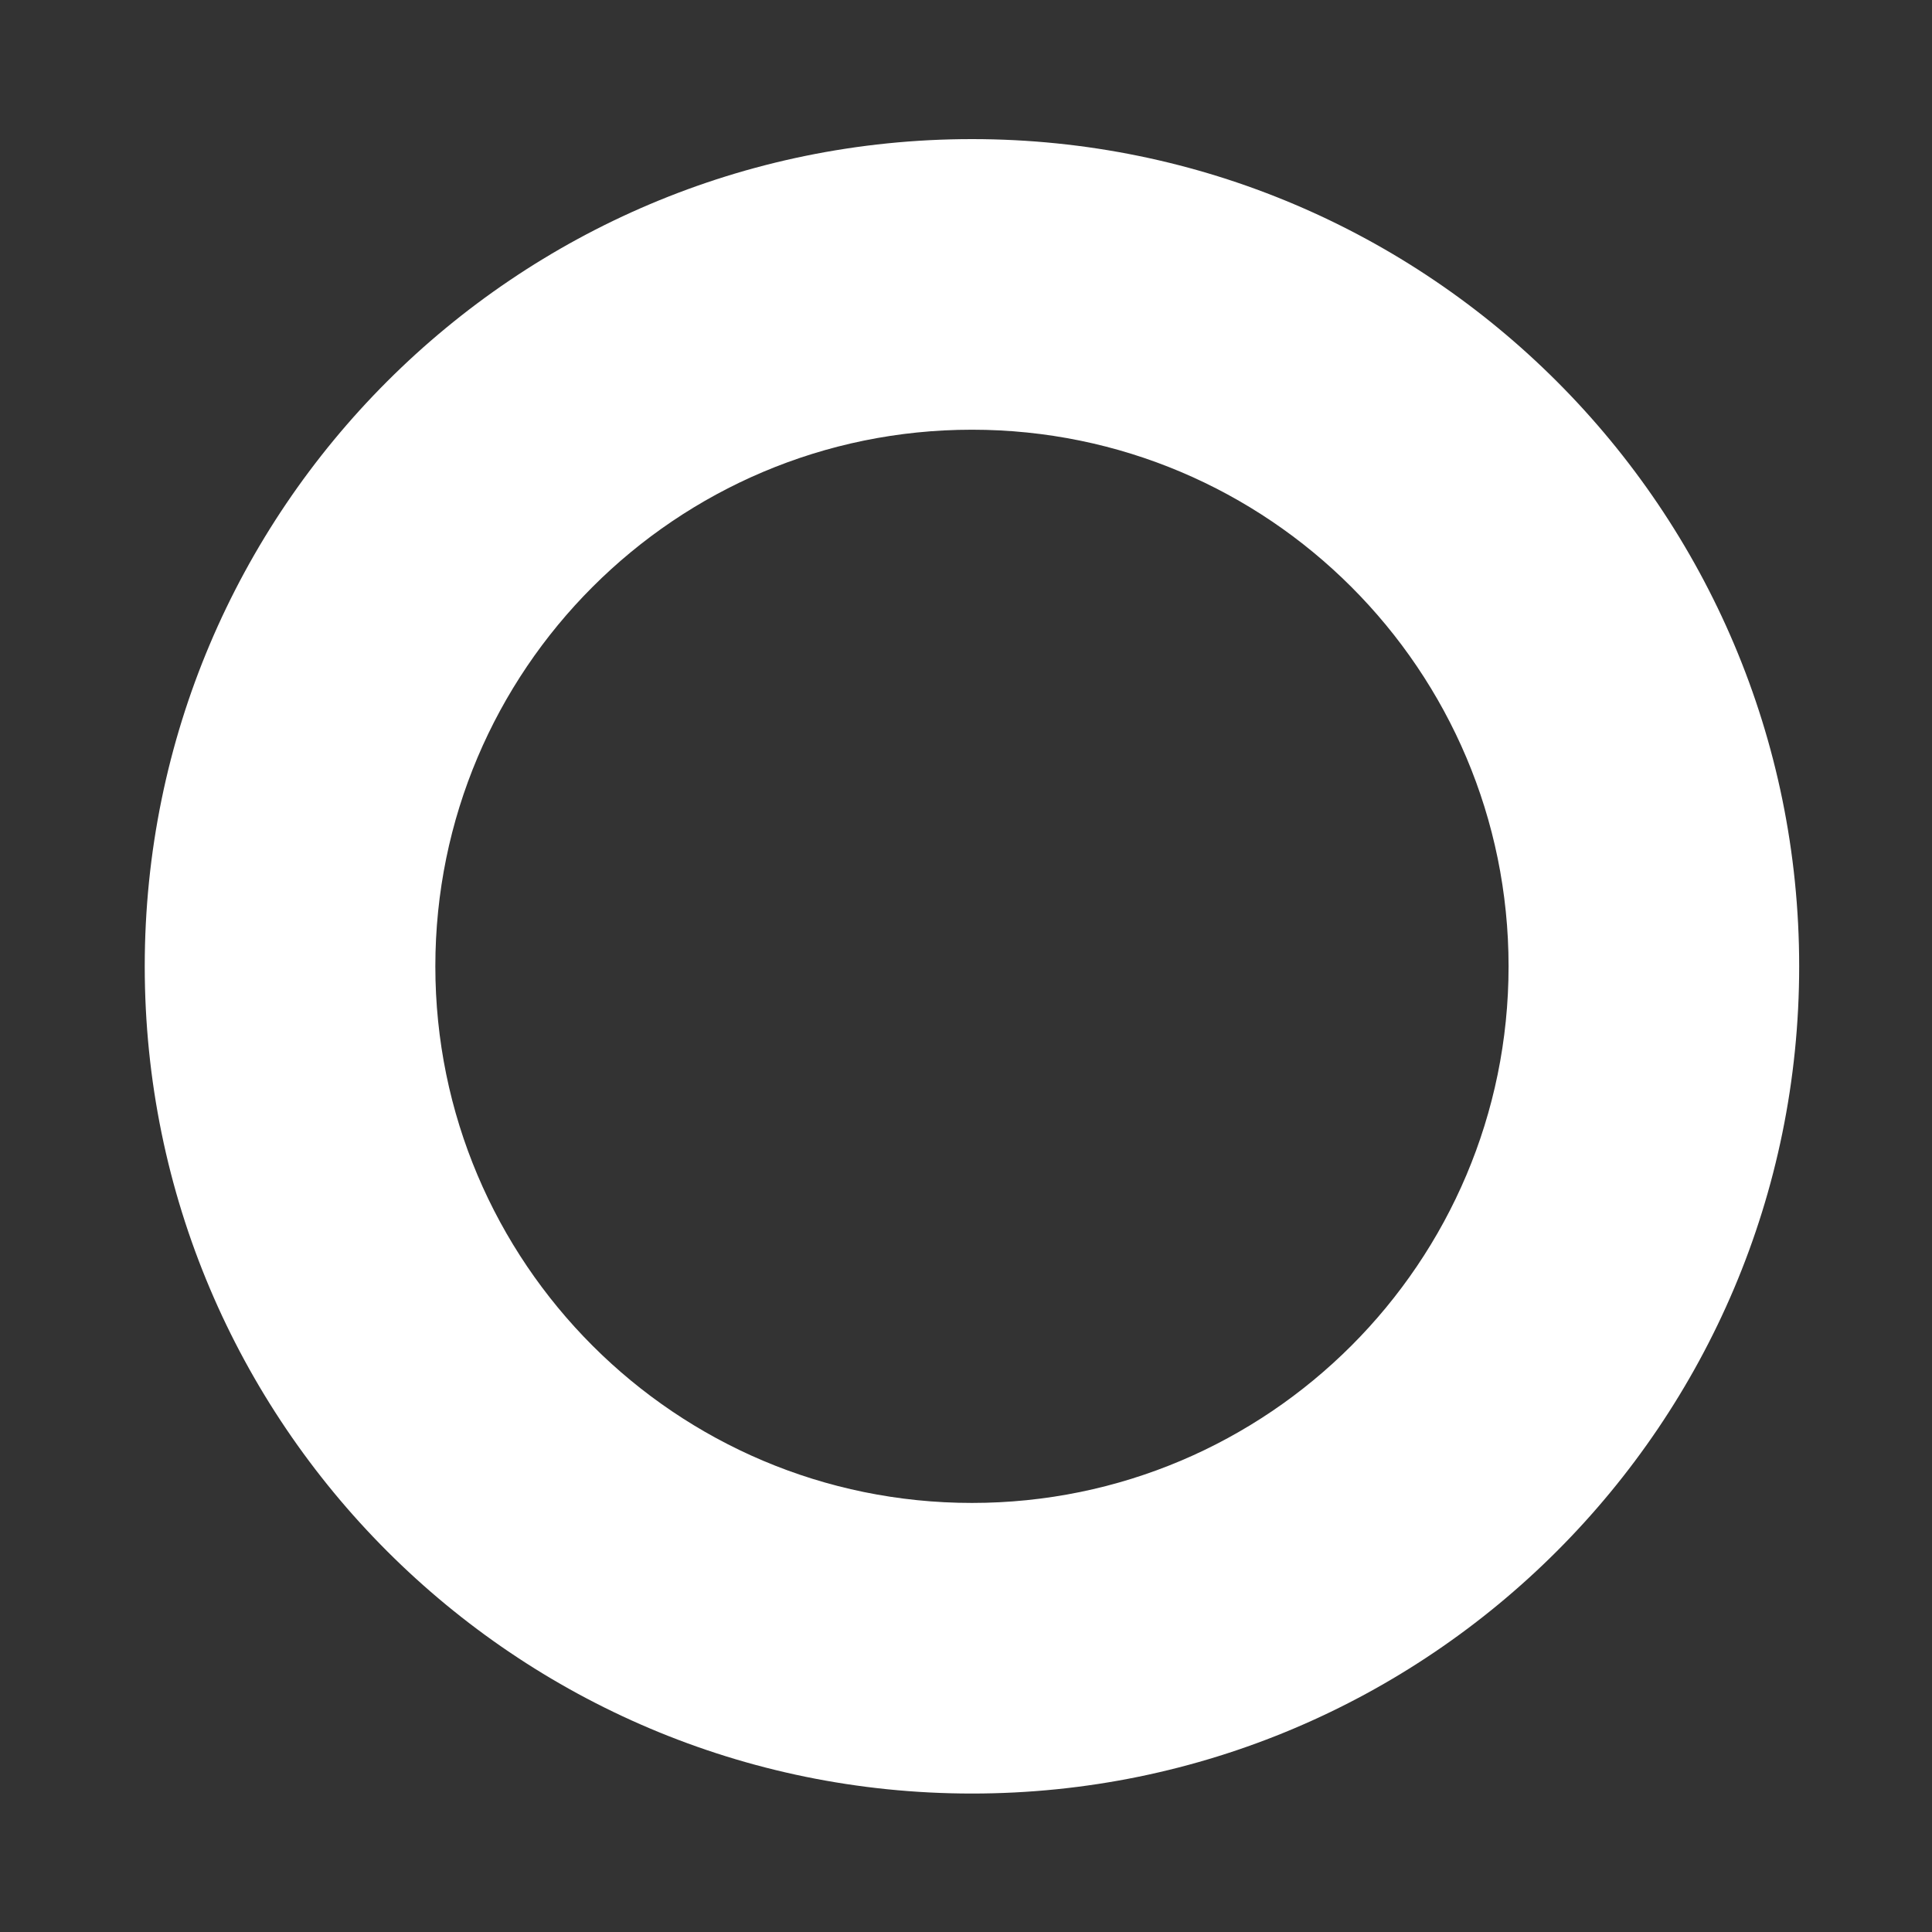 <svg width="12" height="12" viewBox="0 0 12 12" fill="none" xmlns="http://www.w3.org/2000/svg">
<rect x="0" y="0" width="12" height="12" fill="#333333" stroke="none"/>
<path d="M6.037 0.864C3.201 0.864 0.899 3.165 0.899 6.002C0.899 8.839 3.201 11.14 6.037 11.14C8.874 11.14 11.175 8.839 11.175 6.002C11.175 3.165 8.874 0.864 6.037 0.864ZM6.037 9.335C4.197 9.335 2.704 7.842 2.704 6.002C2.704 4.162 4.197 2.669 6.037 2.669C7.877 2.669 9.37 4.162 9.37 6.002C9.37 7.842 7.877 9.335 6.037 9.335Z" fill="white"/>
</svg>
